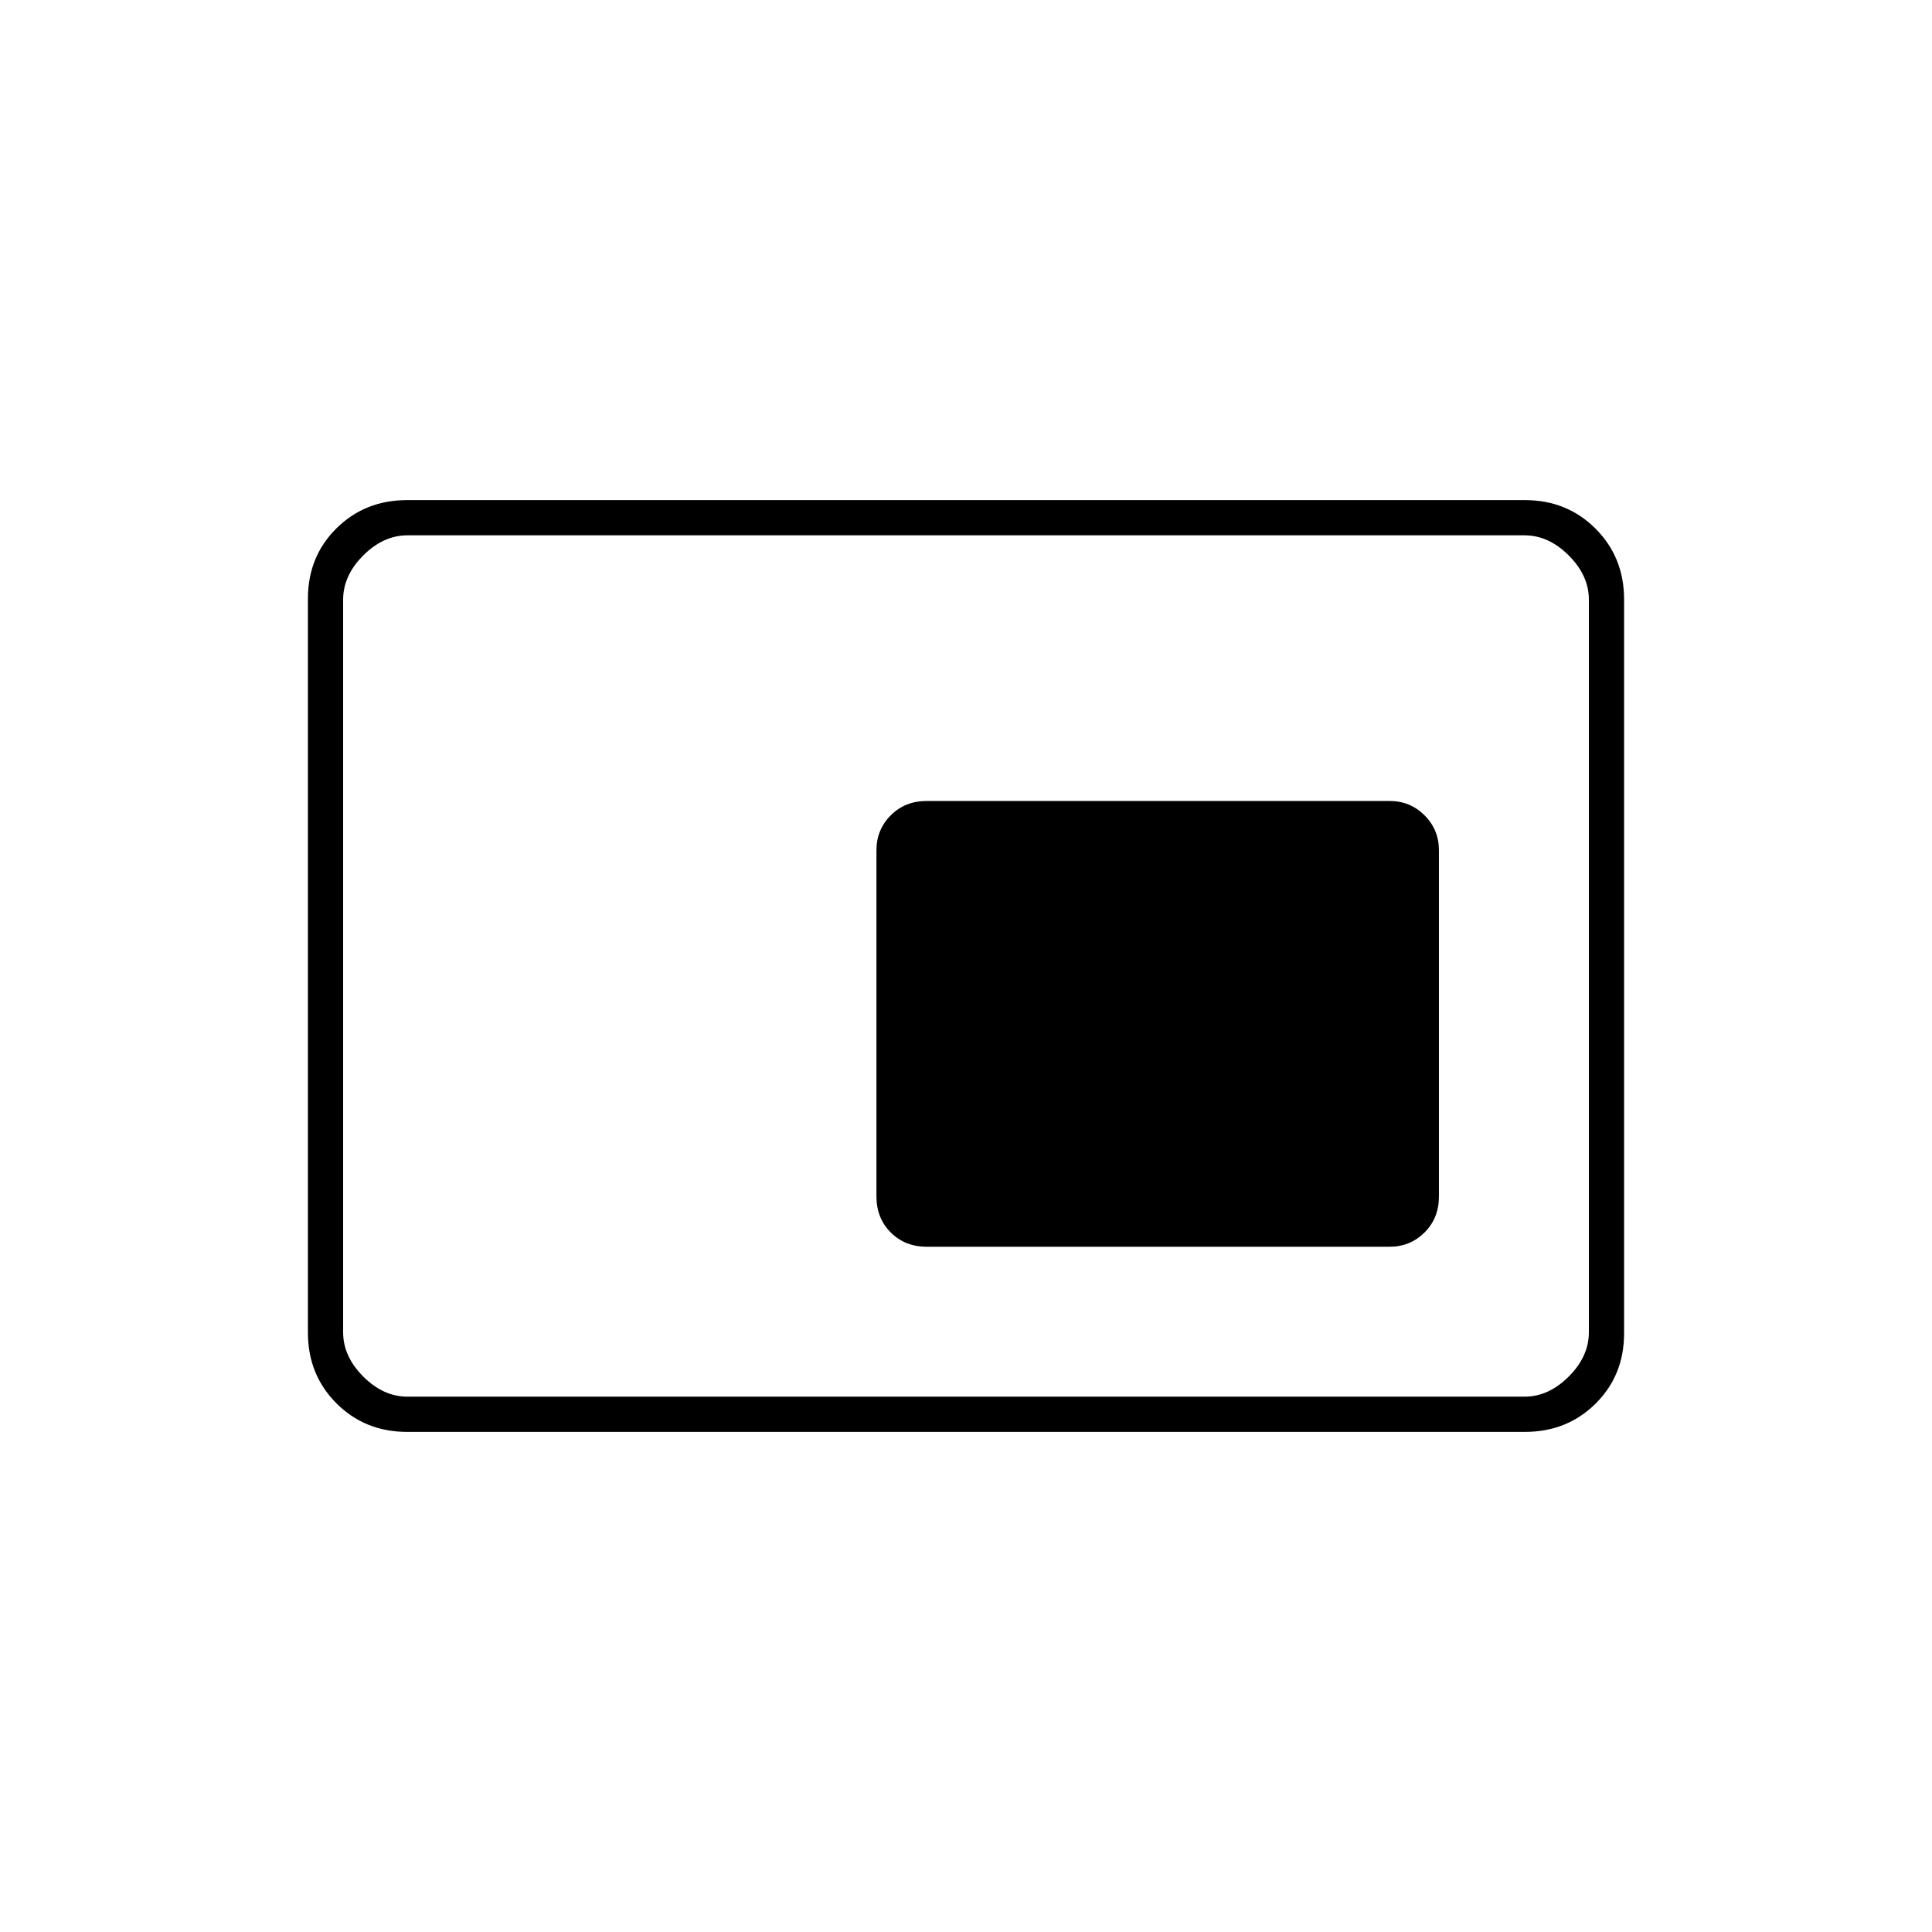 <svg xmlns="http://www.w3.org/2000/svg" height="20" viewBox="0 -960 960 960" width="20"><path d="M460.5-340.5h230q10.22 0 17.36-7.1 7.14-7.1 7.14-17.9v-172q0-10.22-7.14-17.36-7.14-7.14-17.36-7.14h-230q-10.8 0-17.9 7.14-7.1 7.14-7.1 17.36v172q0 10.8 7.1 17.9 7.1 7.1 17.9 7.1Zm-258.22 92q-20.92 0-35.1-14.19Q153-276.89 153-297.84v-364.64q0-20.96 14.18-34.99 14.18-14.03 35.1-14.03h555.44q20.92 0 35.1 14.19Q807-683.11 807-662.16v364.64q0 20.96-14.18 34.99-14.18 14.03-35.1 14.03H202.28Zm.22-17.5h555q12 0 22-10t10-22v-364q0-12-10-22t-22-10h-555q-12 0-22 10t-10 22v364q0 12 10 22t22 10Zm-32 0v-428 428Z"/></svg>